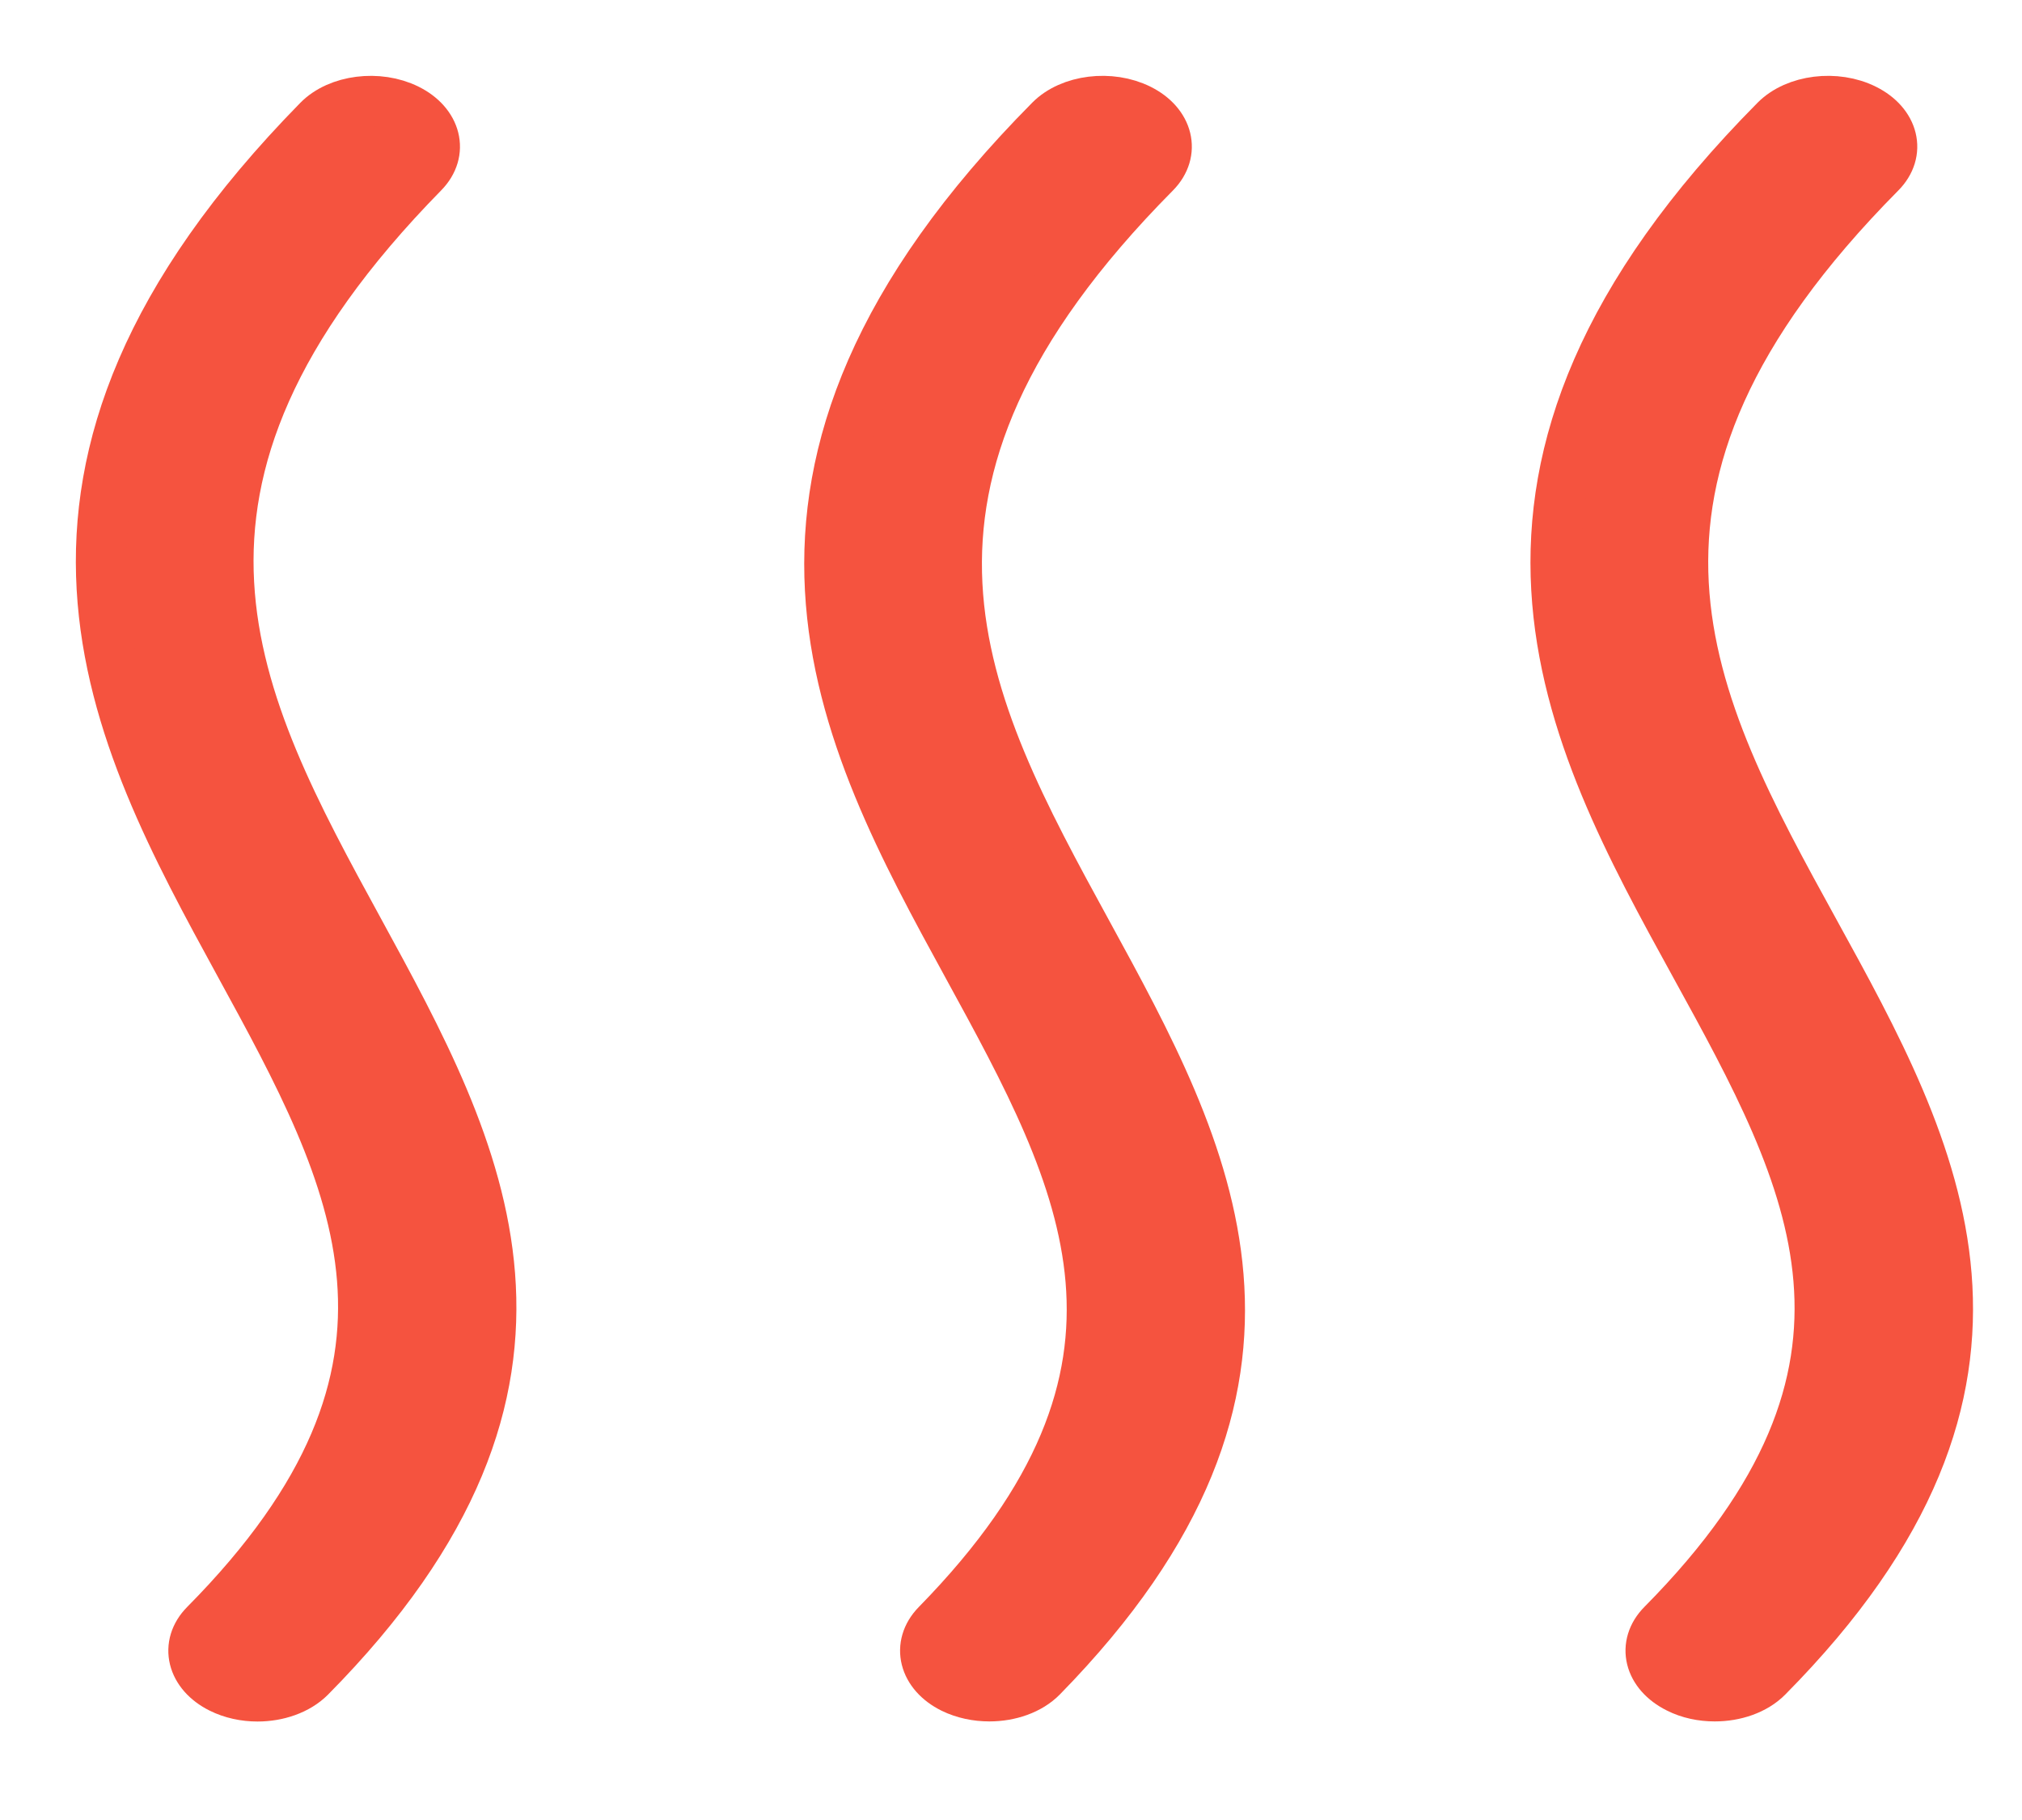 <svg width="20" height="18" viewBox="0 0 20 18" fill="none" xmlns="http://www.w3.org/2000/svg">
<path d="M2.547 16.776C2.421 16.776 2.294 16.749 2.184 16.694C1.898 16.551 1.829 16.27 2.03 16.068C4.549 13.523 3.539 11.671 2.368 9.529C1.127 7.258 -0.278 4.685 3.148 1.193C3.347 0.989 3.742 0.939 4.029 1.081C4.315 1.223 4.386 1.503 4.186 1.707C1.146 4.806 2.313 6.942 3.548 9.203C4.741 11.388 5.975 13.646 3.066 16.585C2.942 16.709 2.746 16.776 2.547 16.776Z" fill="#F5533F" stroke="#F5533F" stroke-width="0.5"/>
<path d="M9.786 16.775C9.661 16.775 9.535 16.749 9.424 16.695C9.137 16.553 9.067 16.273 9.266 16.069C11.75 13.533 10.741 11.688 9.572 9.551C8.327 7.274 6.917 4.694 10.388 1.191C10.589 0.988 10.983 0.939 11.27 1.082C11.556 1.225 11.624 1.505 11.424 1.708C8.342 4.817 9.513 6.959 10.752 9.225C11.942 11.402 13.174 13.654 10.306 16.582C10.183 16.708 9.986 16.775 9.786 16.775Z" fill="#F5533F" stroke="#F5533F" stroke-width="0.5"/>
<path d="M16.961 16.775C16.835 16.775 16.708 16.749 16.598 16.693C16.311 16.55 16.242 16.27 16.444 16.067C18.958 13.527 17.942 11.679 16.765 9.539C15.515 7.266 14.097 4.688 17.563 1.191C17.765 0.988 18.159 0.939 18.445 1.082C18.731 1.225 18.8 1.505 18.599 1.708C15.524 4.811 16.7 6.949 17.945 9.213C19.145 11.394 20.386 13.65 17.48 16.584C17.356 16.709 17.16 16.775 16.961 16.775Z" fill="#F5533F" stroke="#F5533F" stroke-width="0.5"/>
</svg>

